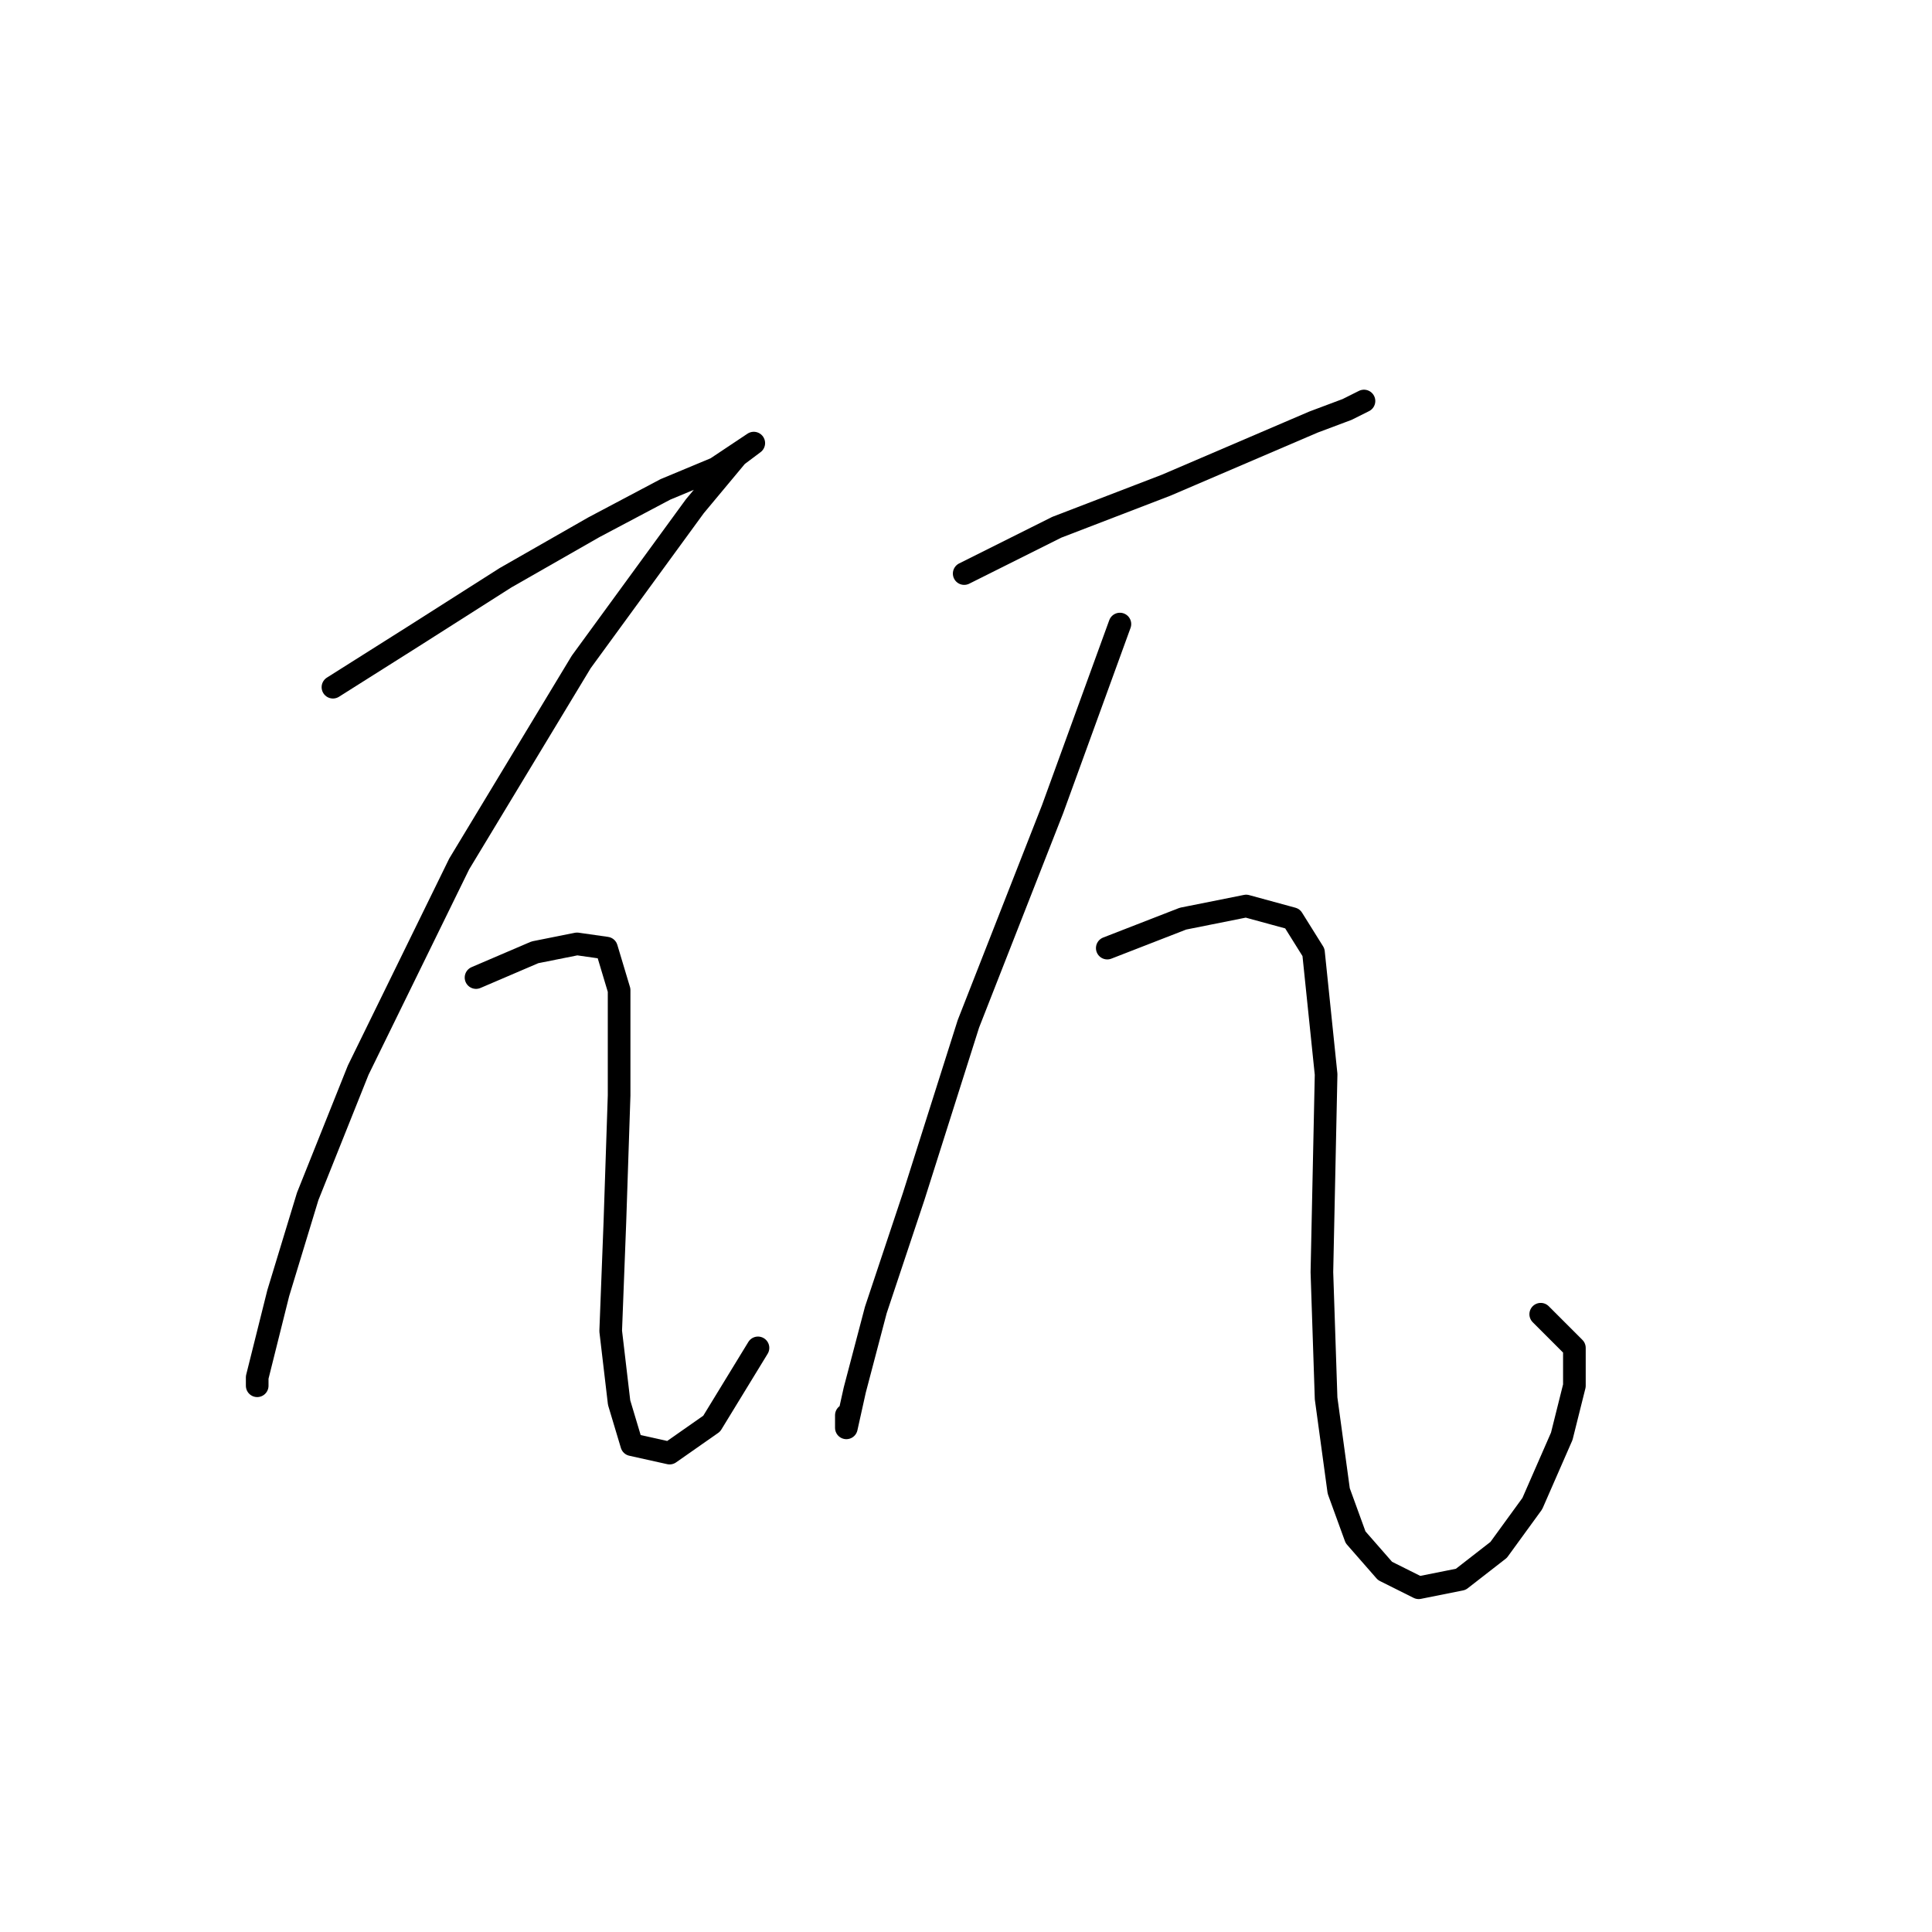 <?xml version="1.0" standalone="no"?>
    <svg width="256" height="256" xmlns="http://www.w3.org/2000/svg" version="1.1">
    <polyline stroke="black" stroke-width="3" stroke-linecap="round" fill="transparent" stroke-linejoin="round" points="44.117 91.056 54.712 84.364 66.979 76.558 78.689 69.866 88.169 64.847 94.86 62.059 98.206 59.829 99.879 58.714 97.649 60.387 92.072 67.078 77.017 87.71 60.846 114.476 47.463 141.799 40.771 158.528 36.868 171.353 35.195 178.044 34.08 182.505 34.08 183.621 34.08 183.621 " />
        <polyline stroke="black" stroke-width="3" stroke-linecap="round" fill="transparent" stroke-linejoin="round" points="63.076 129.531 70.883 126.186 76.459 125.071 80.362 125.628 82.035 131.204 82.035 145.145 81.478 161.873 80.92 176.372 82.035 185.851 83.708 191.427 88.727 192.543 94.303 188.639 100.437 178.602 100.437 178.602 " />
        <polyline stroke="black" stroke-width="3" stroke-linecap="round" fill="transparent" stroke-linejoin="round" points="127.76 76 140.028 69.866 154.526 64.29 166.236 59.271 174.043 55.926 178.504 54.253 180.734 53.137 180.734 53.137 " />
        <polyline stroke="black" stroke-width="3" stroke-linecap="round" fill="transparent" stroke-linejoin="round" points="148.392 82.691 139.47 107.227 128.318 135.665 121.069 158.528 116.05 173.583 113.262 184.178 112.147 189.197 112.147 187.524 112.147 187.524 " />
        <polyline stroke="black" stroke-width="3" stroke-linecap="round" fill="transparent" stroke-linejoin="round" points="146.719 125.628 156.756 121.725 165.121 120.052 171.255 121.725 174.043 126.186 175.715 142.357 175.158 168.565 175.715 185.294 177.388 197.561 179.619 203.695 183.522 208.156 187.983 210.386 193.559 209.271 198.578 205.368 203.039 199.234 206.942 190.312 208.615 183.621 208.615 178.602 204.154 174.141 204.154 174.141 " />
        </svg>